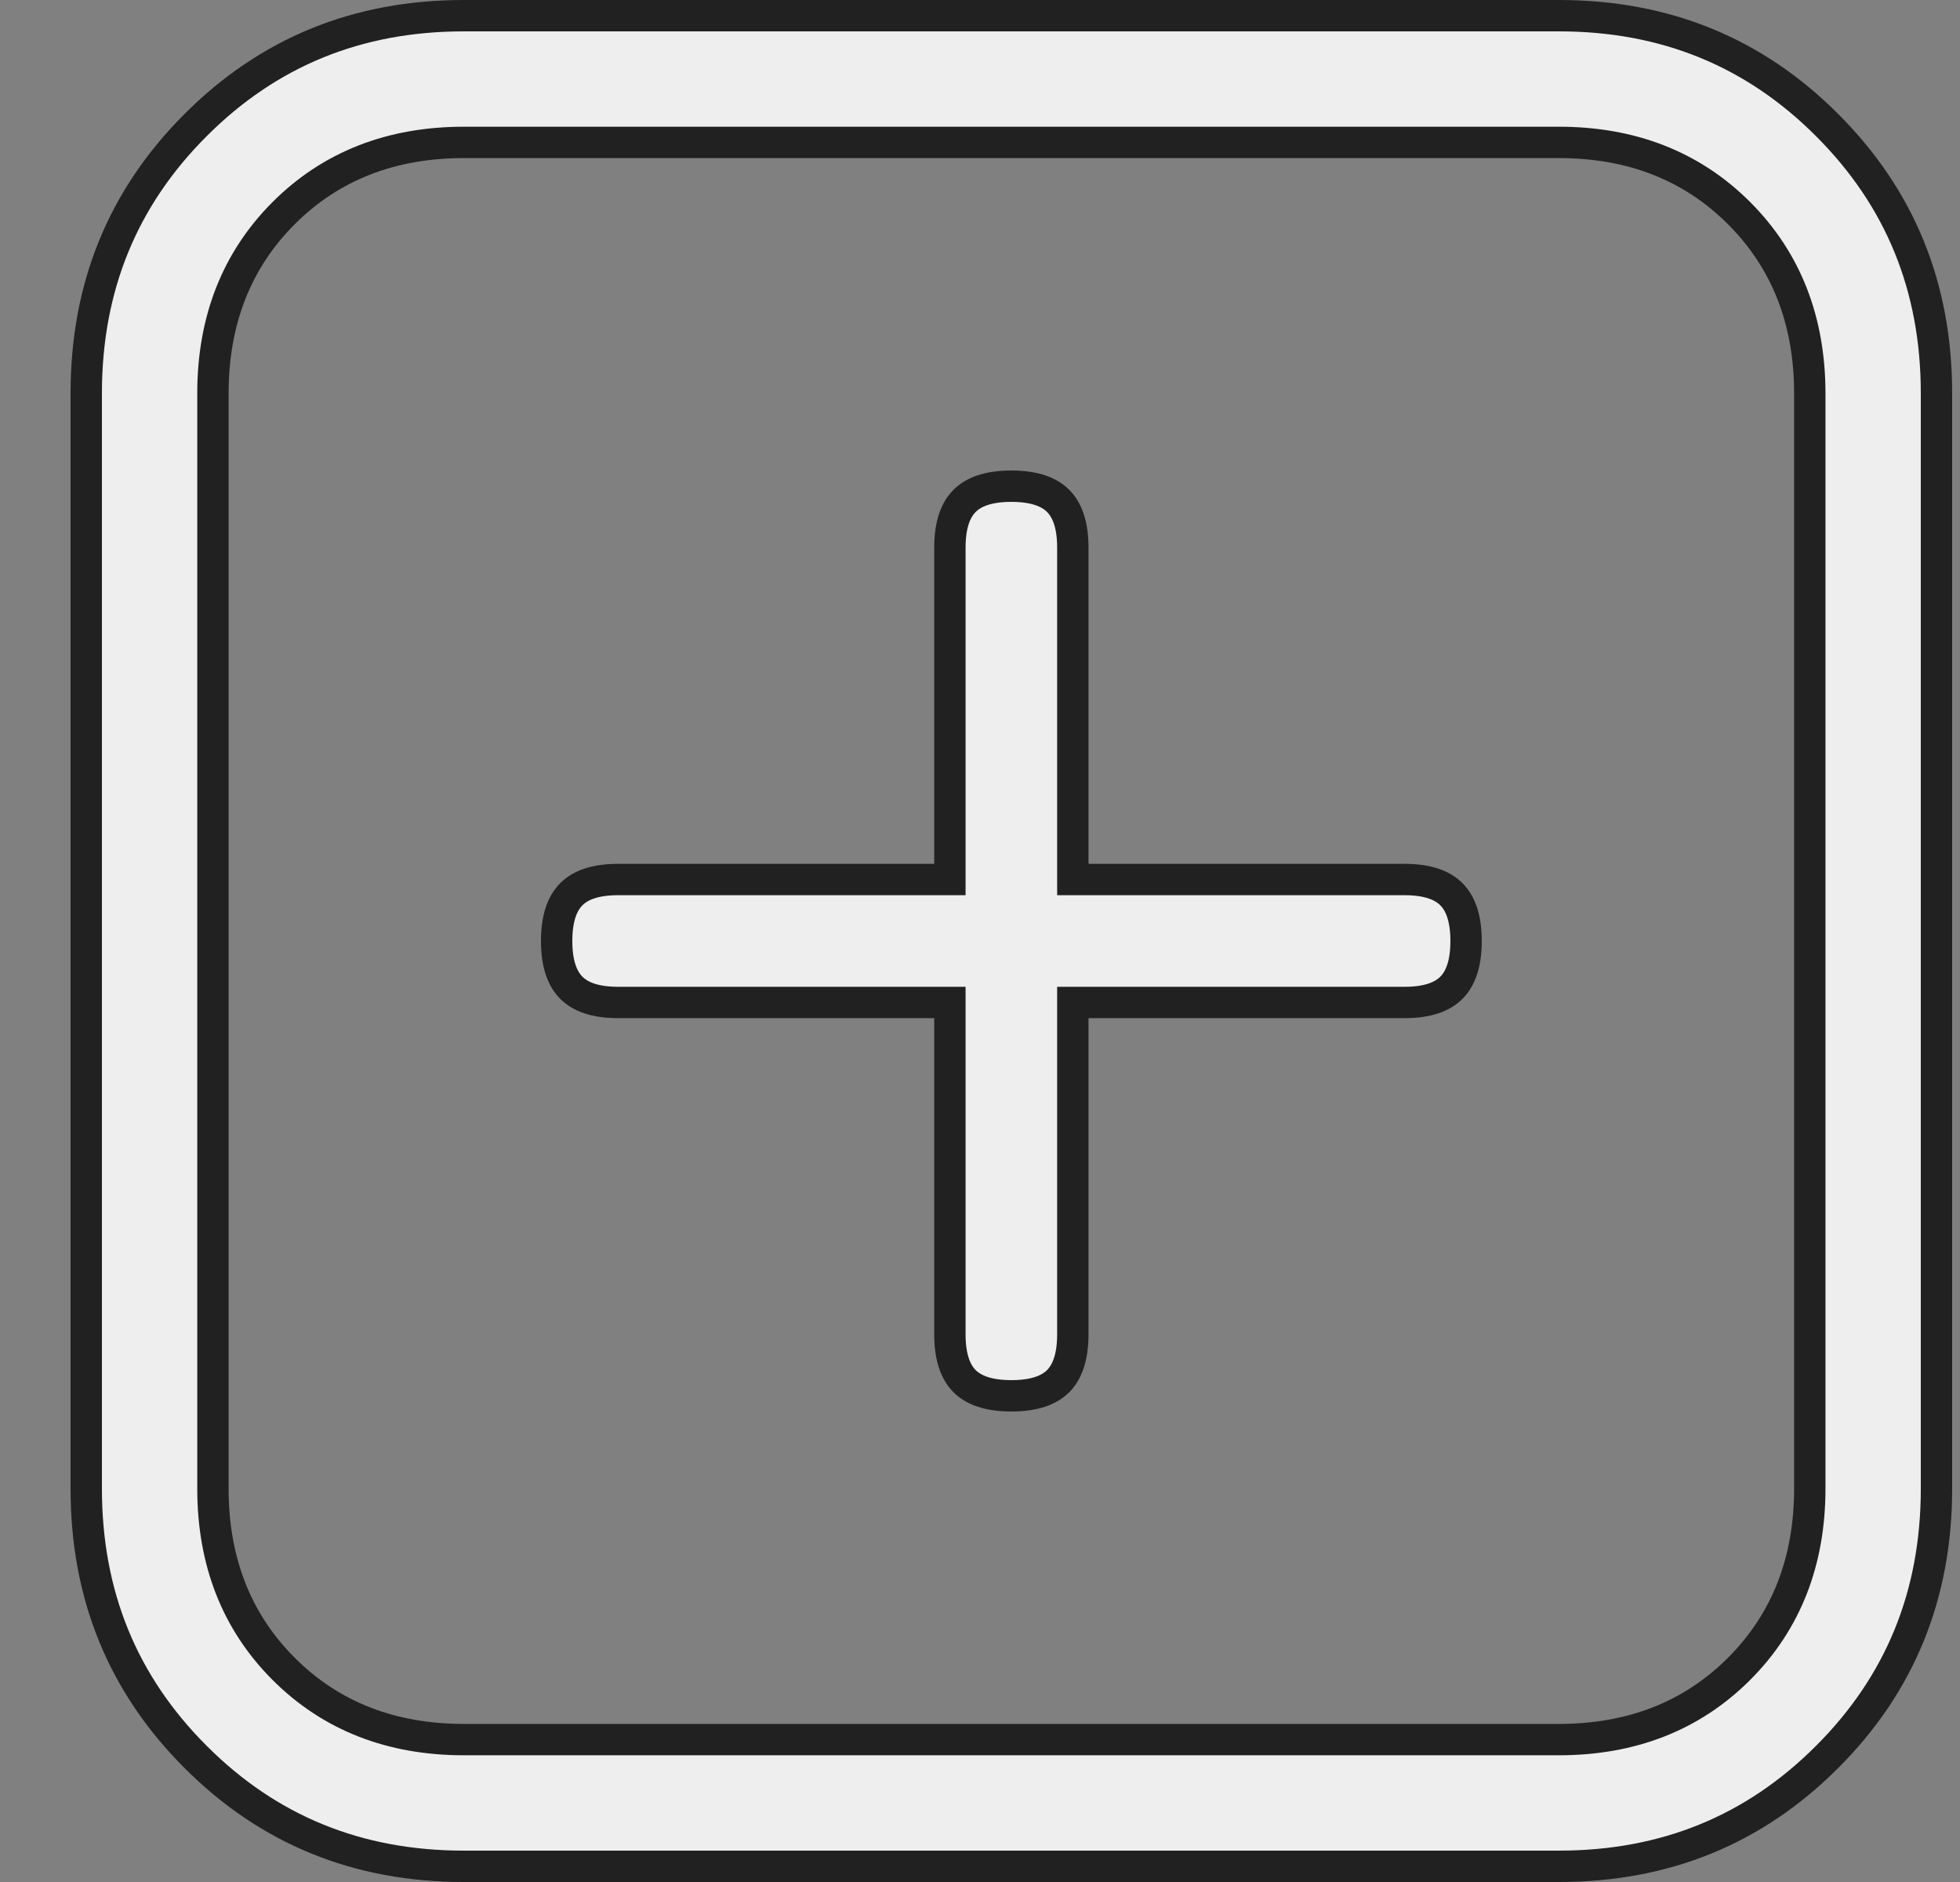 <svg width="25" height="24" viewBox="0 0 25 24" fill="none" xmlns="http://www.w3.org/2000/svg">
<rect x="0" y="0" width="25" height="24" fill="#808080" stroke="none"/>
<path d="M13.684 11.016V11.216H13.884H17.916C18.213 11.216 18.399 11.29 18.512 11.403C18.626 11.517 18.7 11.703 18.7 12C18.7 12.297 18.626 12.483 18.512 12.597C18.399 12.71 18.213 12.784 17.916 12.784H13.884H13.684V12.984V17.016C13.684 17.313 13.61 17.499 13.497 17.613C13.384 17.726 13.197 17.8 12.9 17.8C12.603 17.8 12.416 17.726 12.303 17.613C12.19 17.499 12.116 17.313 12.116 17.016V12.984V12.784H11.916H7.884C7.587 12.784 7.401 12.71 7.288 12.597C7.174 12.483 7.1 12.297 7.1 12C7.1 11.703 7.174 11.517 7.288 11.403C7.401 11.29 7.587 11.216 7.884 11.216H11.916H12.116V11.016V6.984C12.116 6.687 12.19 6.501 12.303 6.388C12.416 6.274 12.603 6.2 12.9 6.2C13.197 6.2 13.384 6.274 13.497 6.388C13.61 6.501 13.684 6.687 13.684 6.984V11.016ZM5.916 0.2H19.884C21.239 0.2 22.375 0.664 23.305 1.595C24.236 2.525 24.7 3.661 24.7 5.016V18.984C24.7 20.339 24.236 21.475 23.305 22.405C22.375 23.336 21.239 23.8 19.884 23.8H5.916C4.561 23.8 3.425 23.336 2.495 22.405C1.564 21.475 1.1 20.339 1.1 18.984V5.016C1.1 3.661 1.564 2.525 2.495 1.595C3.425 0.664 4.561 0.2 5.916 0.2ZM22.182 21.282C22.786 20.678 23.084 19.907 23.084 18.984V5.016C23.084 4.093 22.786 3.322 22.182 2.718C21.578 2.114 20.807 1.816 19.884 1.816H5.916C4.993 1.816 4.222 2.114 3.618 2.718C3.014 3.322 2.716 4.093 2.716 5.016V18.984C2.716 19.907 3.014 20.678 3.618 21.282C4.222 21.886 4.993 22.184 5.916 22.184H19.884C20.807 22.184 21.578 21.886 22.182 21.282Z" fill="#EEEEEE" stroke="#212121" stroke-width="0.4"/>
</svg>
